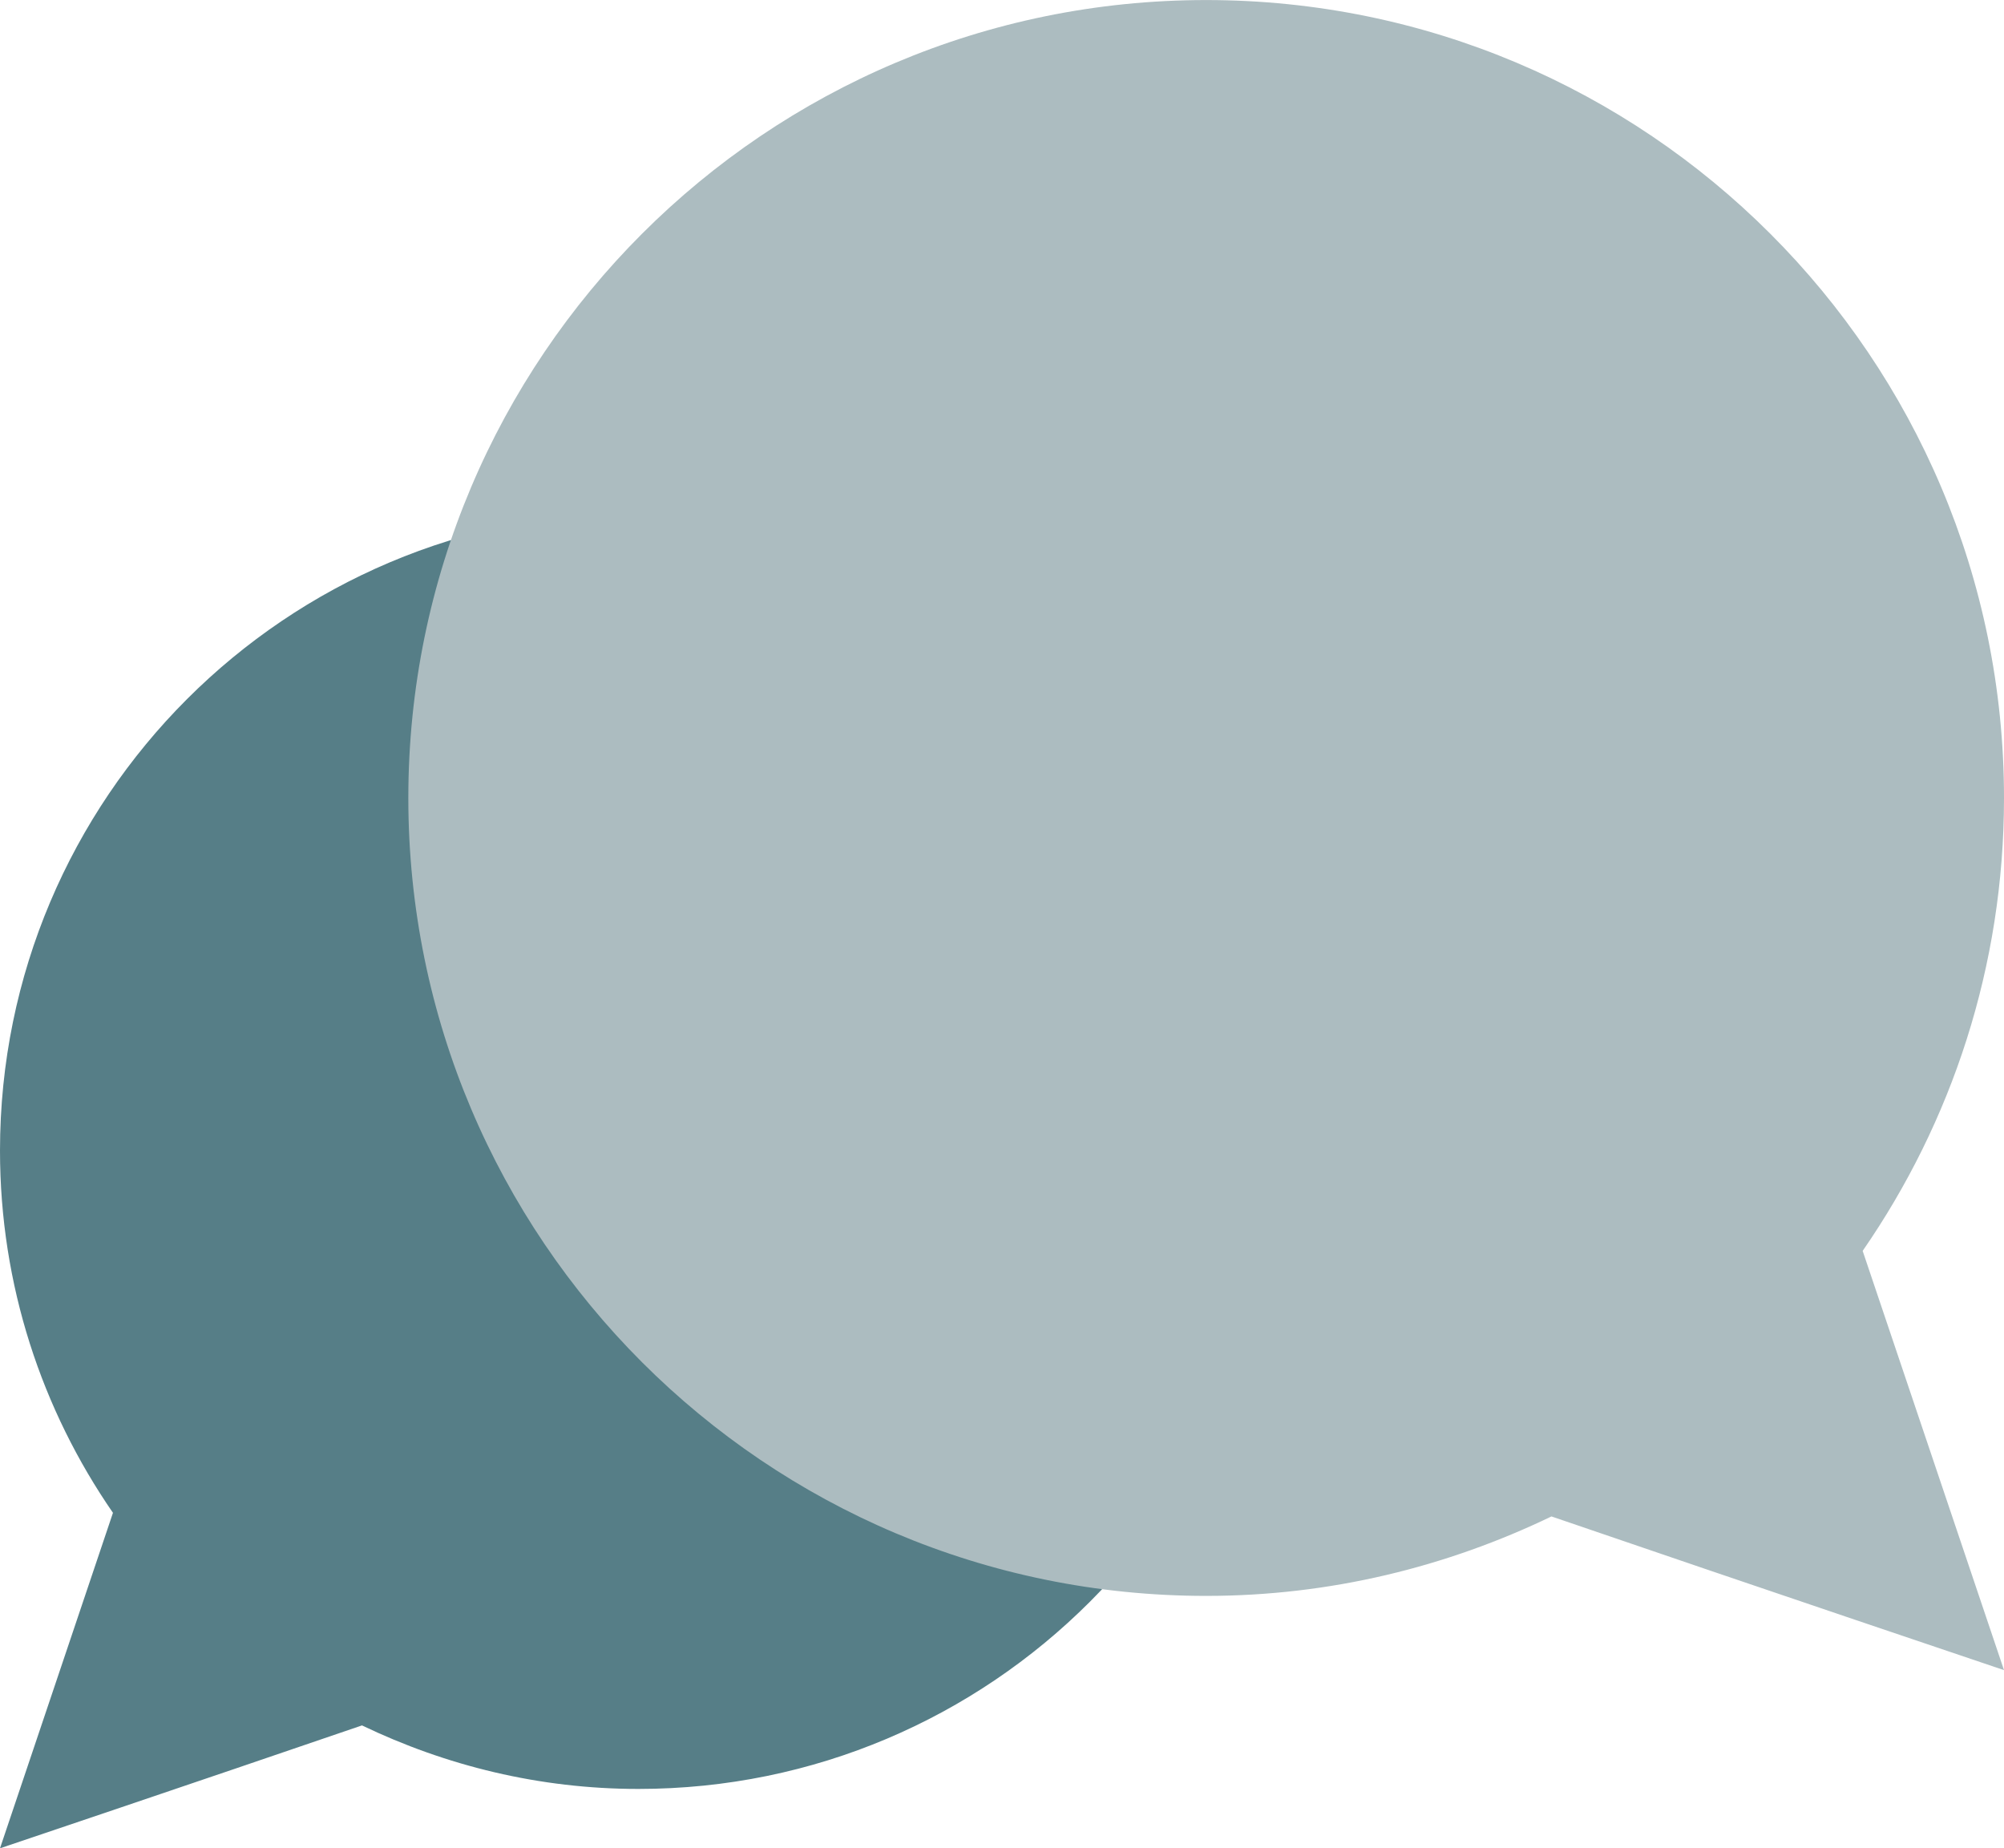 <?xml version="1.0" encoding="utf-8"?>
<!-- Generator: Adobe Illustrator 15.0.0, SVG Export Plug-In . SVG Version: 6.00 Build 0)  -->
<!DOCTYPE svg PUBLIC "-//W3C//DTD SVG 1.1//EN" "http://www.w3.org/Graphics/SVG/1.1/DTD/svg11.dtd">
<svg version="1.1" id="Layer_1" xmlns="http://www.w3.org/2000/svg" xmlns:xlink="http://www.w3.org/1999/xlink" x="0px" y="0px"
	 width="43.287px" height="39.917px" viewBox="373.5 268.501 43.287 39.917" enable-background="new 373.5 268.501 43.287 39.917"
	 xml:space="preserve">
<g>
	<path fill="#567E87" d="M375.94,301.173c-1.535-2.224-2.44-4.917-2.44-7.823c0-7.615,6.174-13.789,13.789-13.789
		c7.614,0,13.788,6.174,13.788,13.789c0,7.612-6.174,13.786-13.788,13.786c-2.142,0-4.16-0.503-5.97-1.372
		c-3.526,1.208-7.819,2.654-7.819,2.654L375.94,301.173z"/>
	<path fill="#ACBCC0" d="M413.734,295.516c1.922-2.779,3.053-6.146,3.053-9.781c0-9.519-7.717-17.233-17.234-17.233
		c-9.517,0-17.233,7.716-17.233,17.233c0,9.519,7.716,17.232,17.233,17.232c2.678,0,5.199-0.628,7.459-1.716
		c4.41,1.511,9.775,3.319,9.775,3.319L413.734,295.516z"/>
</g>
</svg>
